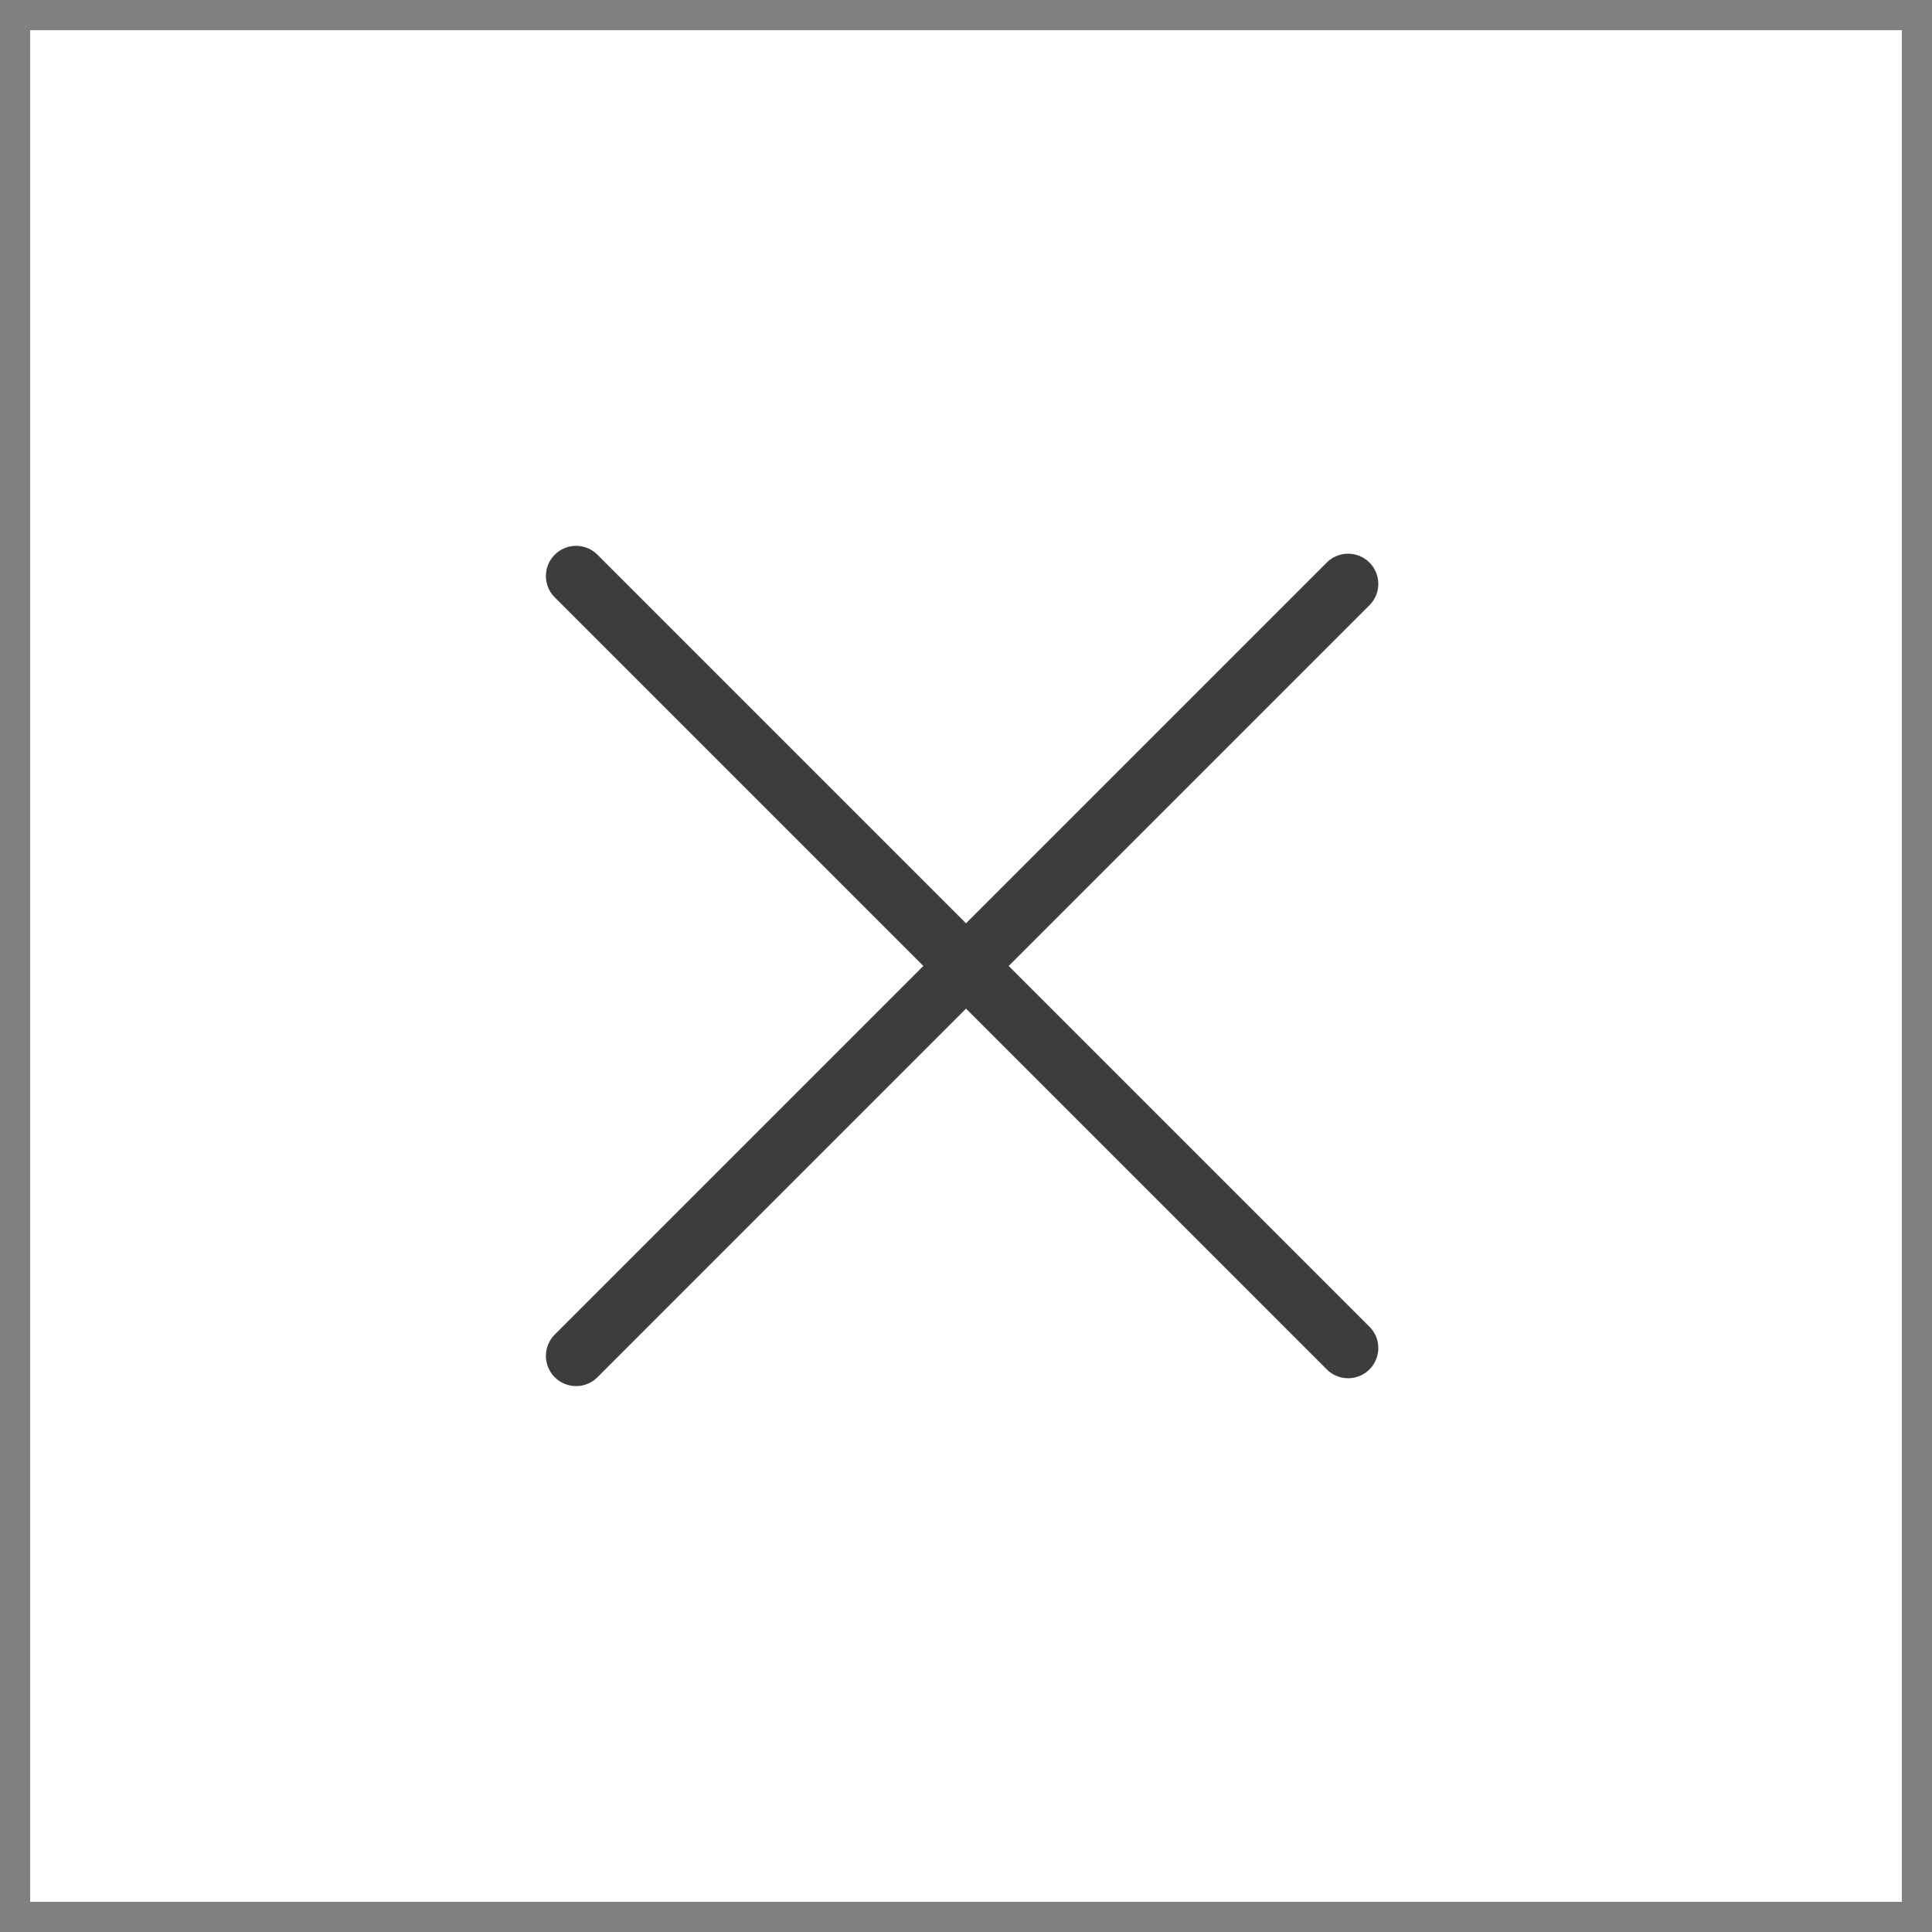 <svg width="32" height="32" viewBox="0 0 32 32" fill="none" xmlns="http://www.w3.org/2000/svg">
<rect x="0" y="0" width="32" height="32" fill="#808080" stroke="none"/>
<g clip-path="url(#clip0_907_947)">
<path d="M31.5 0.5H0.5V31.5H31.5V0.5Z" fill="white"/>
<path d="M9.542 22.458L22.329 9.671" stroke="#3D3D3D" stroke-linecap="round" stroke-linejoin="round"/>
<path d="M9.542 9.541L22.329 22.328" stroke="#3D3D3D" stroke-linecap="round" stroke-linejoin="round"/>
</g>
<defs>
<clipPath id="clip0_907_947">
<rect width="31" height="31" fill="white" transform="translate(0.5 0.5)"/>
</clipPath>
</defs>
</svg>
